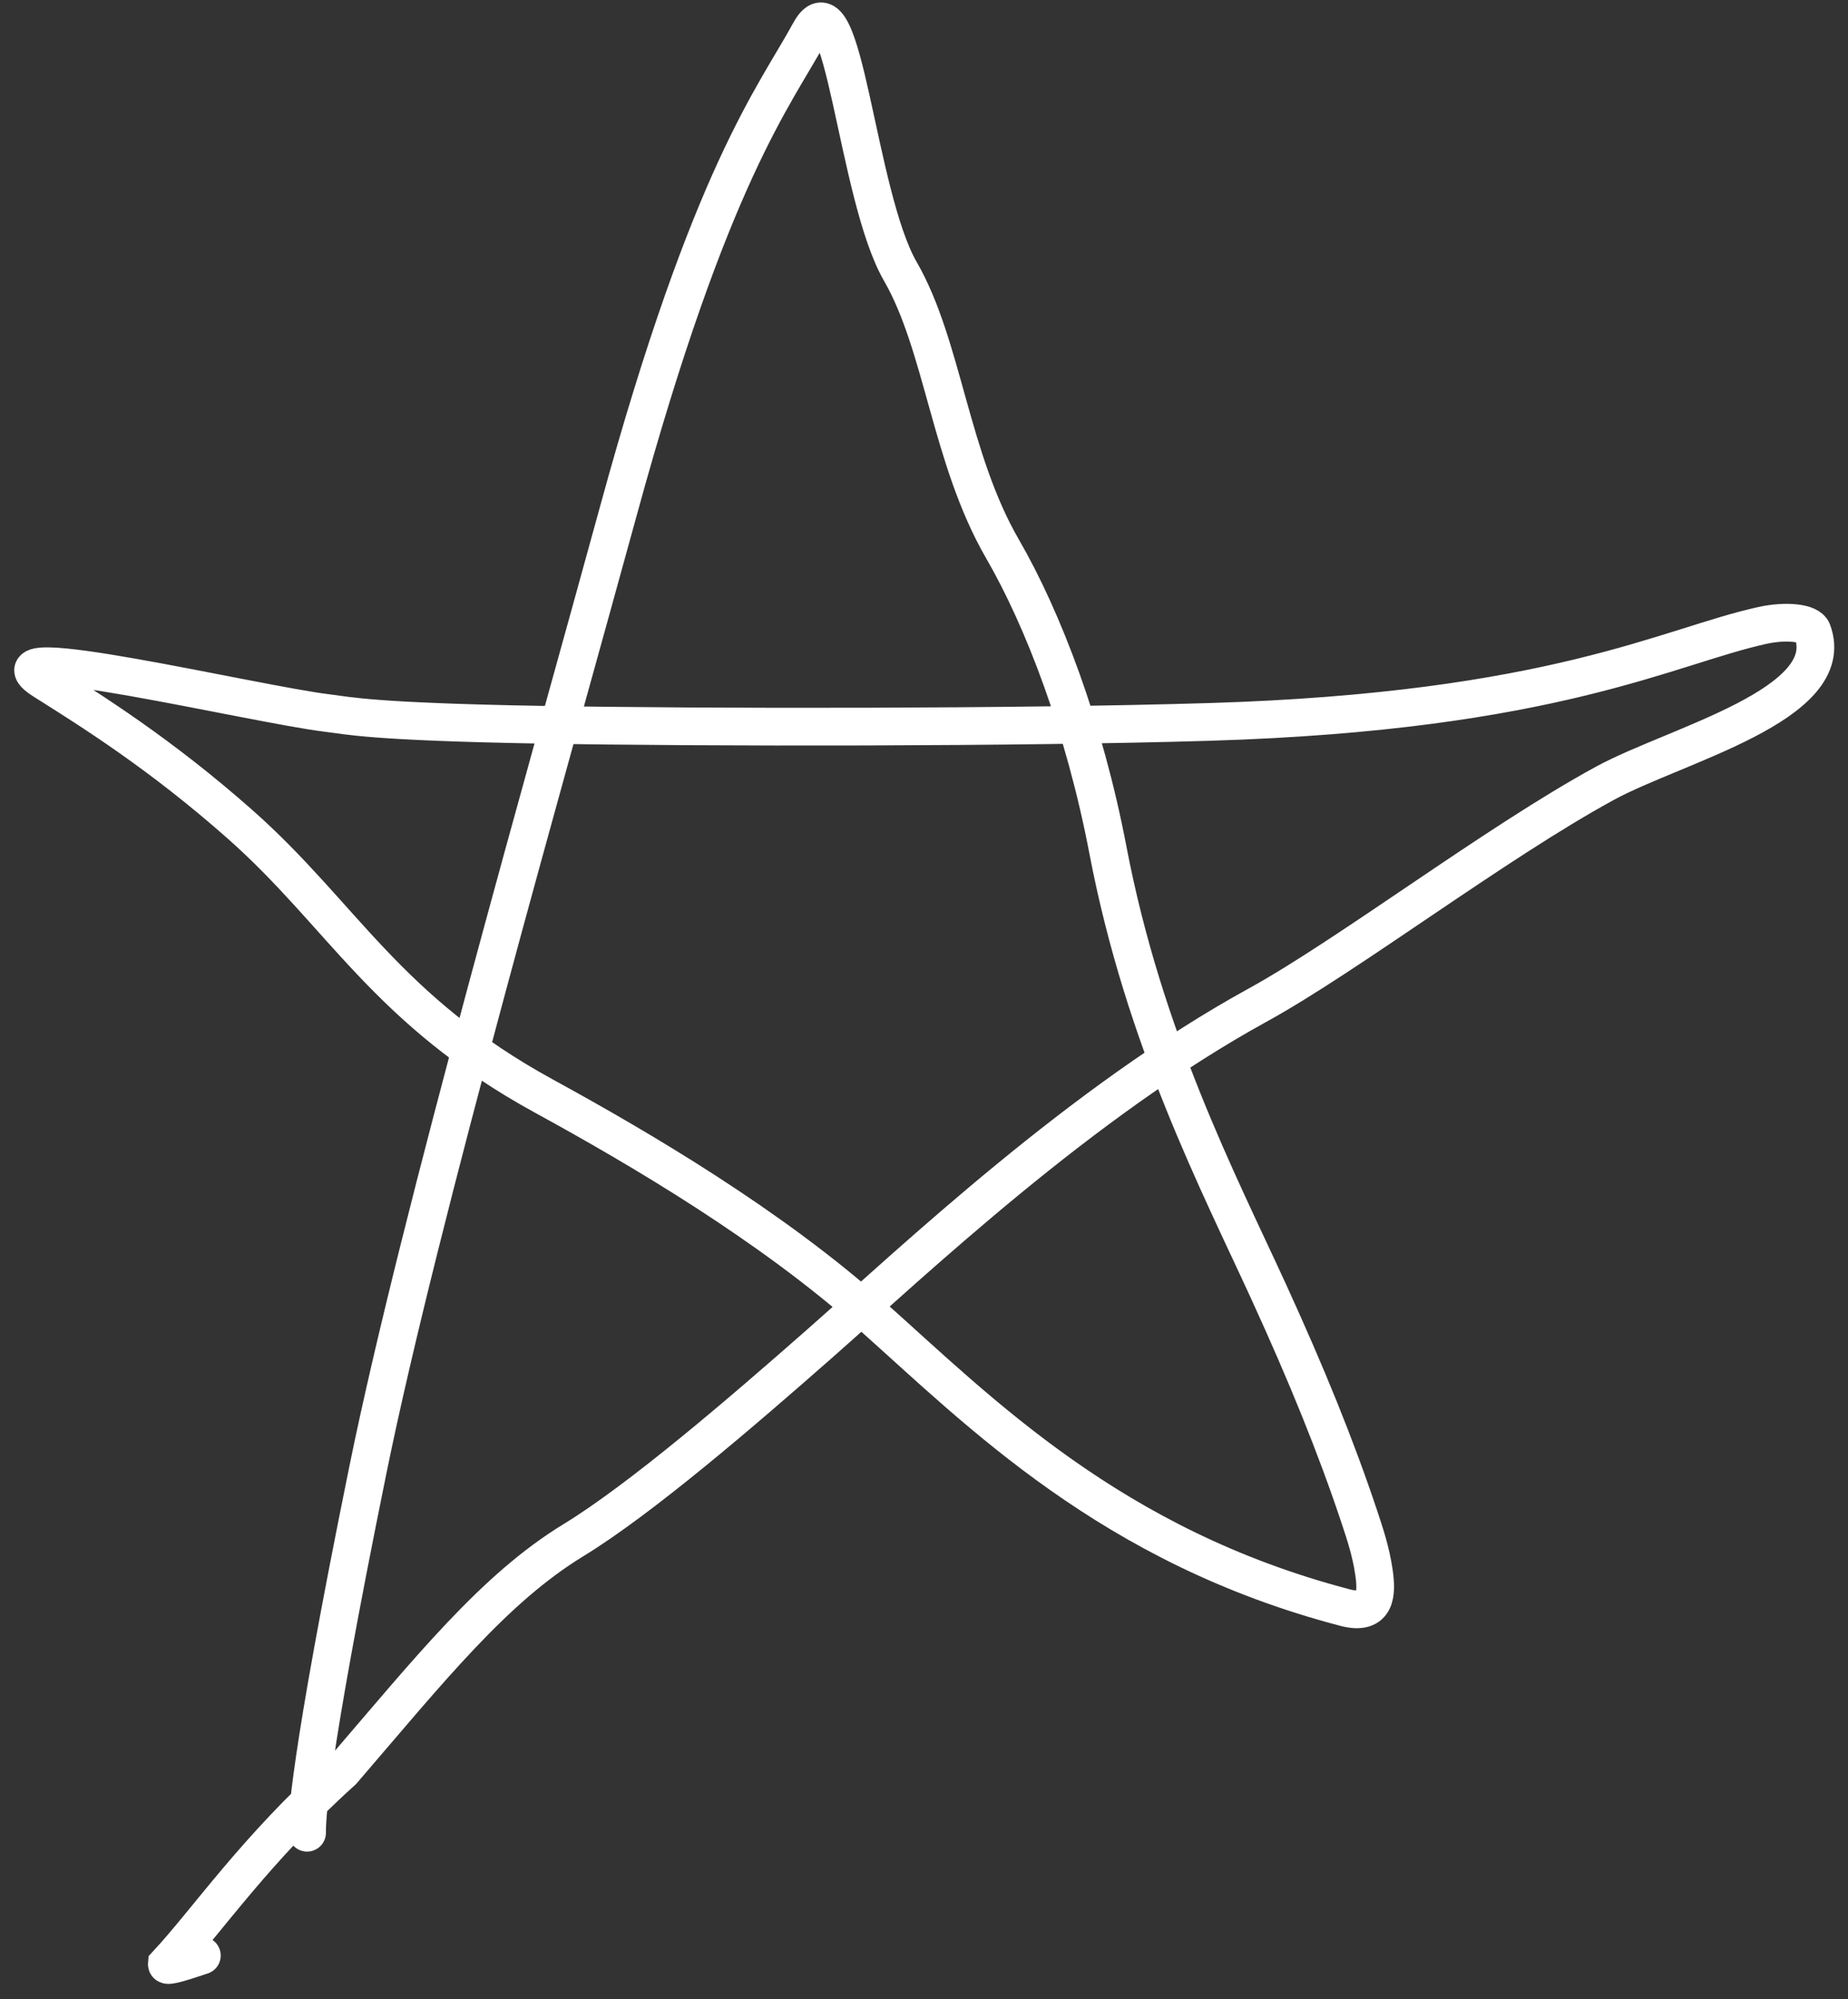 <svg width="98" height="106" viewBox="0 0 98 106" fill="none" xmlns="http://www.w3.org/2000/svg">
<rect x="0" y="0" width="98" height="106" fill="#333333" stroke="none"/>
<path d="M16.284 97.181C16.284 96.567 16.284 93.796 19.507 77.951C22.252 64.457 29.175 40.315 32.803 27.057C37.693 9.183 41.08 5.121 42.941 1.698C44.733 -1.6 45.414 10.348 47.744 14.389C50.022 18.339 50.381 24.299 53.167 29.113C55.325 32.841 57.506 38.548 58.752 45.068C60.67 55.1 64.63 62.712 67.276 68.488C69.281 72.865 70.843 76.701 72.085 80.425C72.396 81.36 72.703 82.281 72.861 83.369C73.019 84.457 73.019 85.685 71.331 85.243C58.935 81.999 51.962 74.877 46.224 69.762C40.862 64.983 33.974 60.926 28.864 58.131C20.48 53.547 18.163 48.519 12.741 43.72C8.507 39.973 4.825 37.674 2.337 36.107C-1.347 33.786 13.475 37.339 17.354 37.809C18.445 37.941 19.67 38.269 28.589 38.427C37.509 38.586 54.083 38.586 64.156 38.279C82.422 37.722 88.496 34.251 93.463 33.163C94.69 32.894 95.937 33.005 96.109 33.465C97.562 37.353 88.85 39.497 85.125 41.525C79.324 44.682 71.494 50.658 66.686 53.3C57.302 58.454 48.577 66.749 43.424 71.283C39.314 74.9 33.974 79.491 30.403 81.672C26.187 84.246 22.813 88.494 18.163 93.903C13.503 98.102 11.02 101.813 8.848 104.152C8.834 104.315 9.755 104.008 10.704 103.692" stroke="white" stroke-width="2" stroke-linecap="round"/>
</svg>
